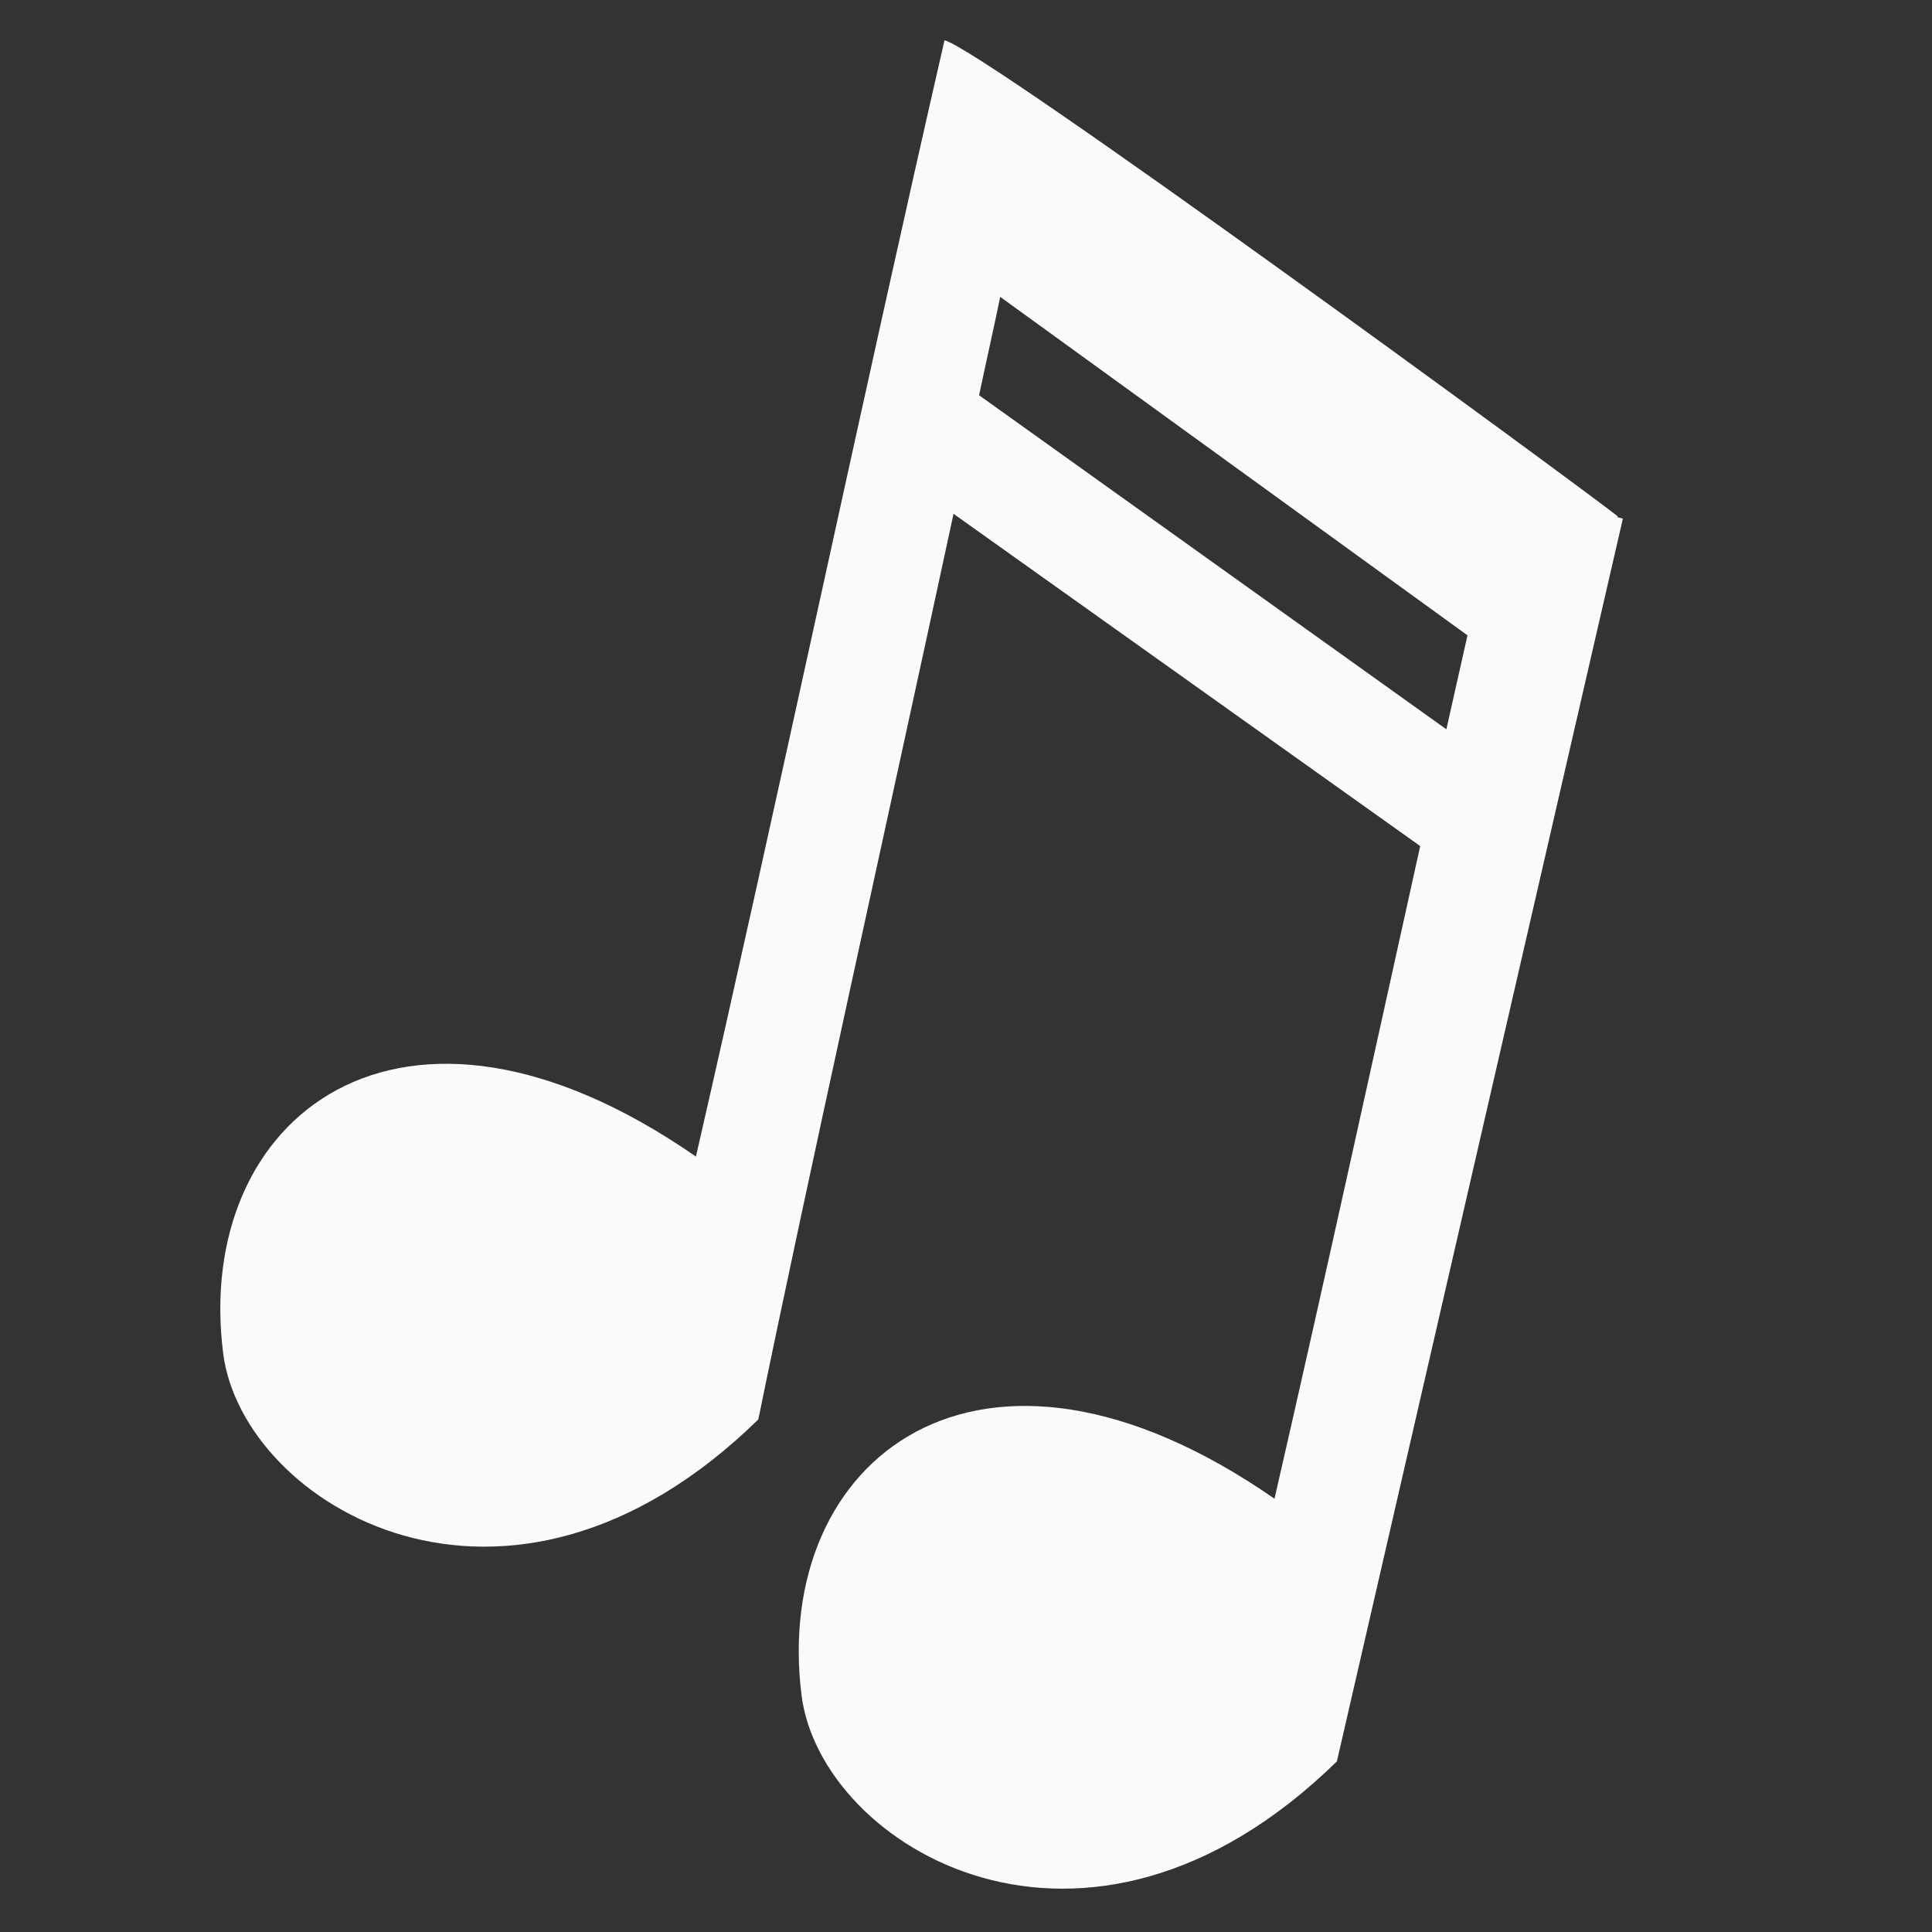 <svg xmlns="http://www.w3.org/2000/svg" xmlns:xlink="http://www.w3.org/1999/xlink" width="50" zoomAndPan="magnify" viewBox="0 0 37.5 37.5" height="50" preserveAspectRatio="xMidYMid meet" version="1.0"><rect x="0" y="0" width="37.5" height="37.5" fill="#333333" stroke="none"/><defs><clipPath id="970e6de388"><path d="M 4 0.75 L 31.5 0.75 L 31.5 37 L 4 37 Z M 4 0.75 " clip-rule="nonzero"/></clipPath></defs><g clip-path="url(#970e6de388)"><path fill="#fafafa" d="M 18.332 0.785 C 16.789 7.508 15.051 15.727 13.508 22.449 C 7.758 18.461 3.75 21.703 4.332 26.27 C 4.703 29.199 9.828 32.336 14.719 27.551 C 15.629 23.094 17.266 15.742 18.508 9.973 L 27.566 16.422 C 26.641 20.598 25.734 24.75 24.738 29.09 C 18.992 25.102 14.98 28.344 15.559 32.91 C 15.93 35.84 21.059 38.973 25.949 34.188 L 31.5 10.066 L 31.391 10.039 L 31.402 10.023 C 30.605 9.395 19.125 0.984 18.332 0.781 Z M 19.414 5.762 L 28.484 12.332 C 28.344 12.945 28.211 13.551 28.074 14.156 L 19.004 7.672 C 19.121 7.113 19.316 6.246 19.414 5.762 Z M 19.414 5.762 " fill-opacity="1" fill-rule="nonzero"/></g></svg>